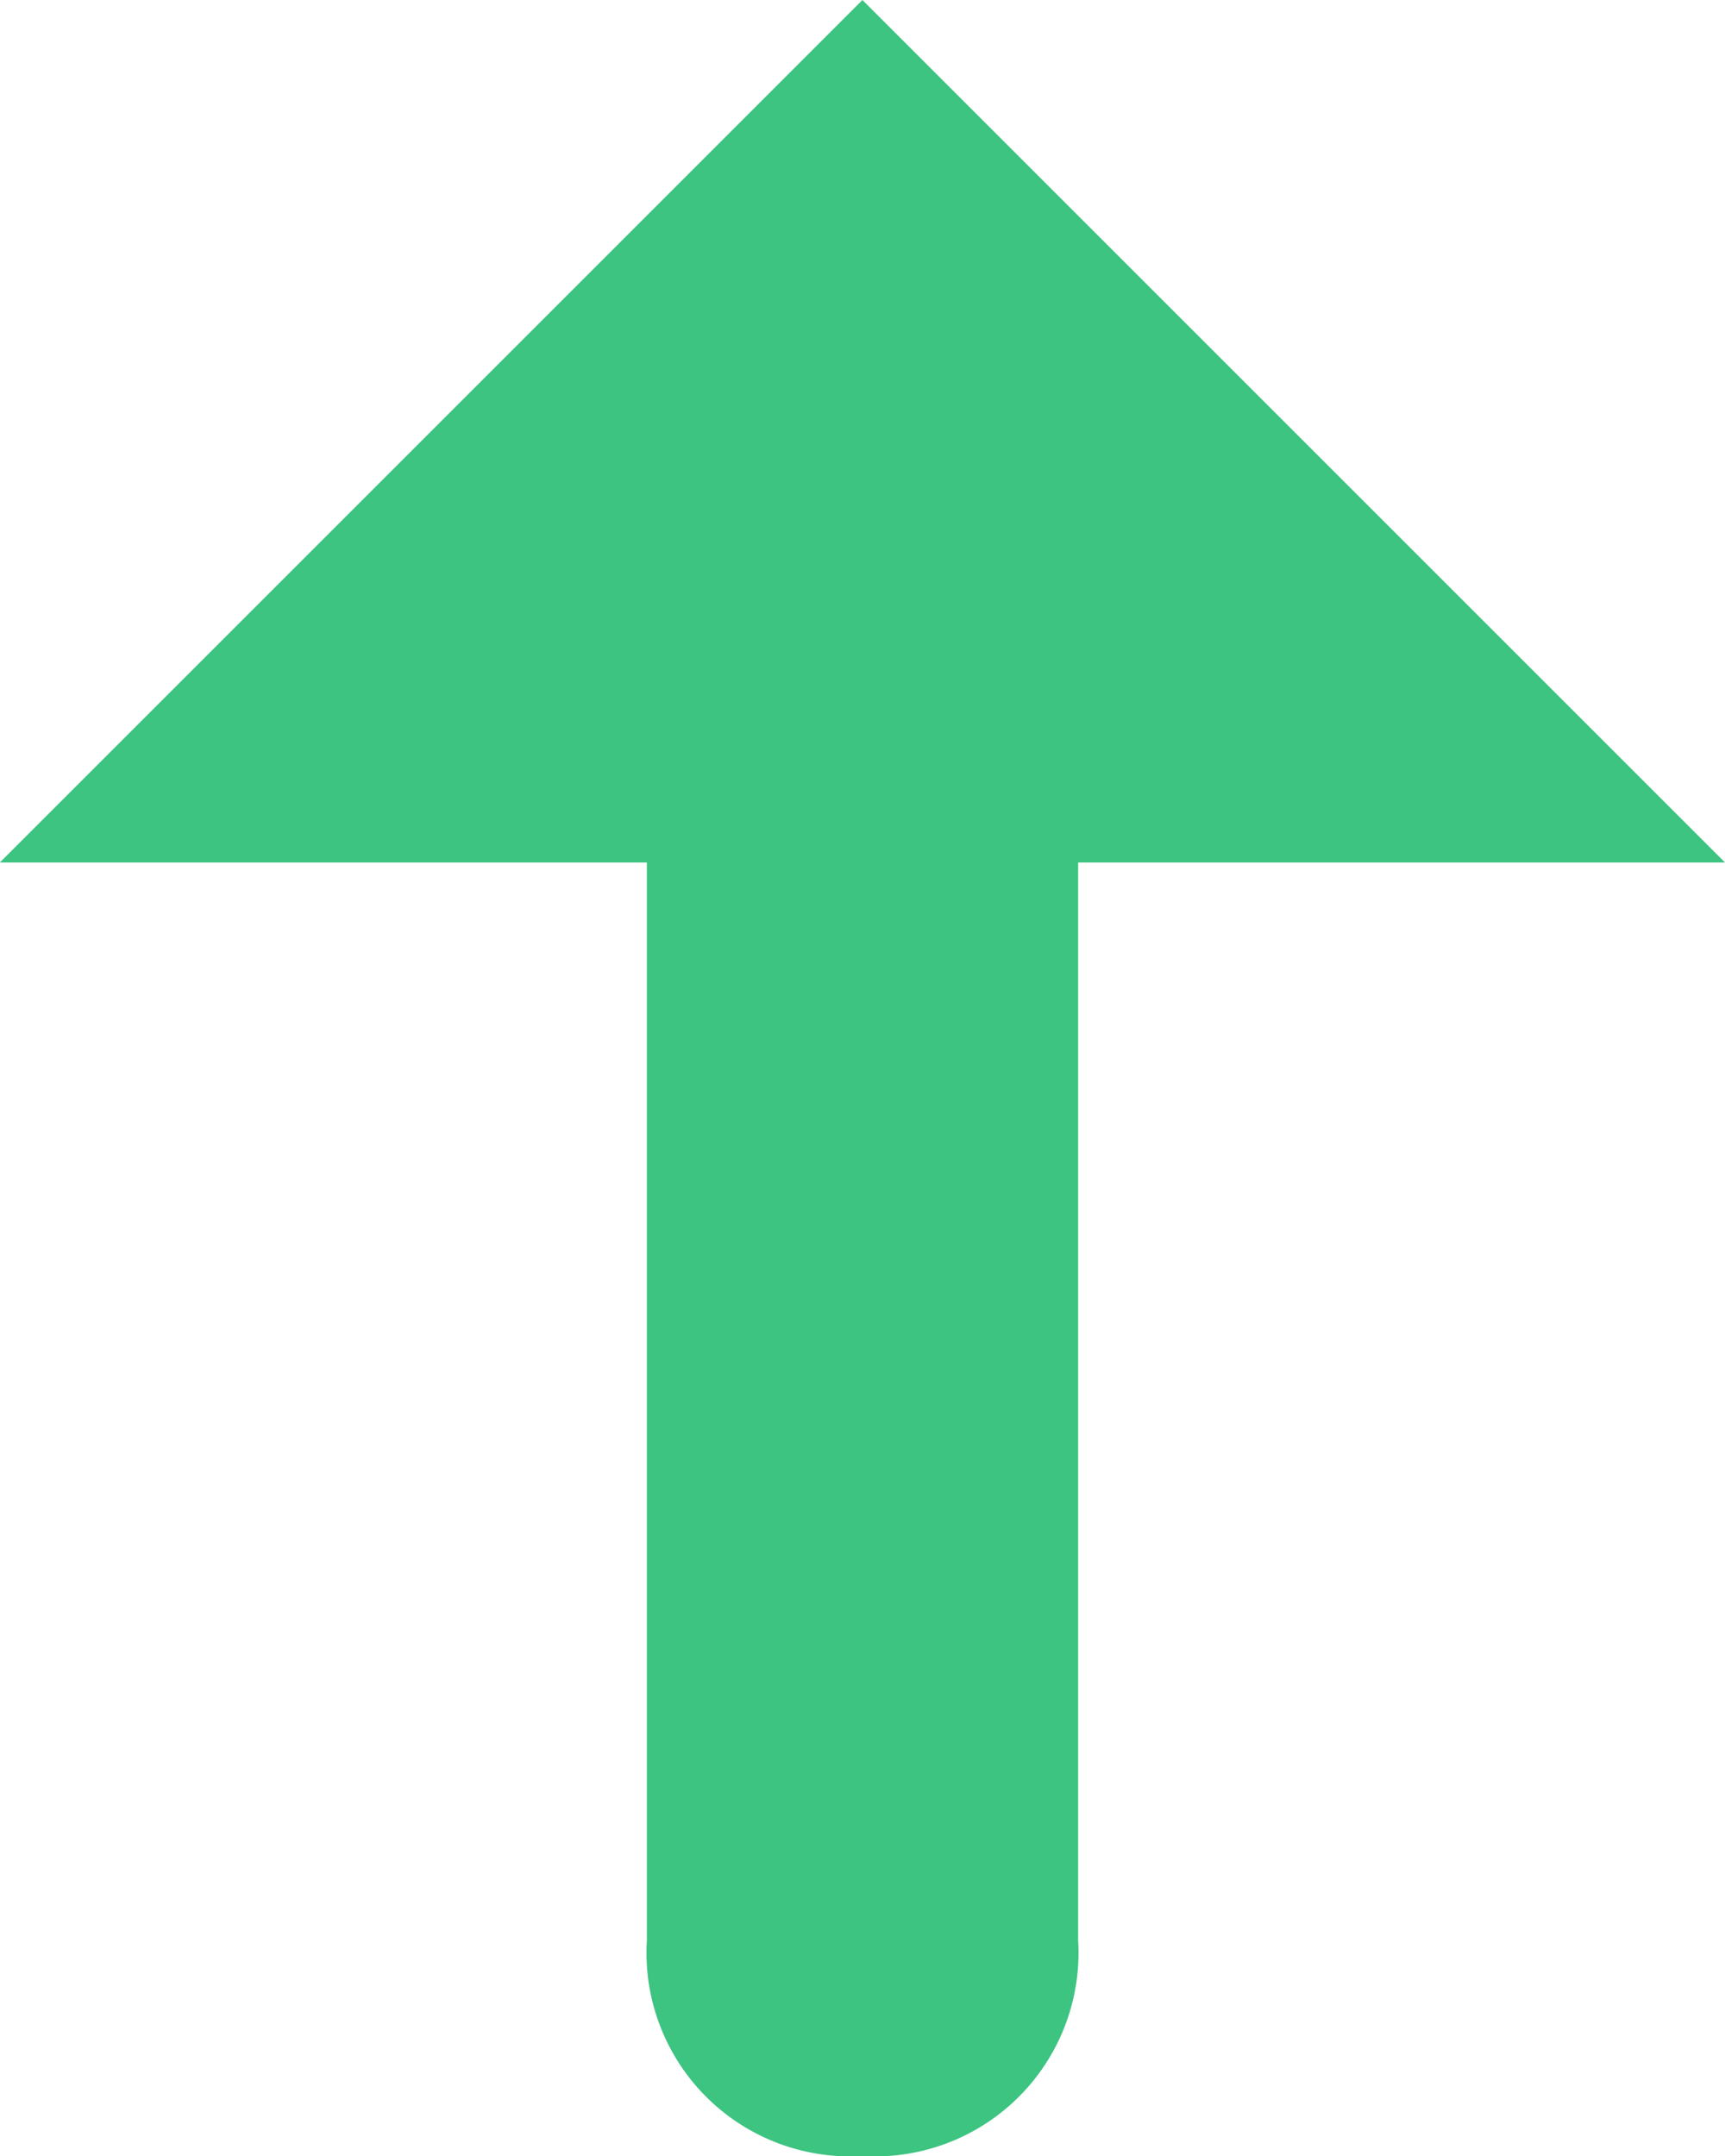 <svg xmlns="http://www.w3.org/2000/svg" width="10.307" height="12.884" viewBox="0 0 10.307 12.884">
    <path fill="#3cc480" d="M10.442 10.73V4.288A1.217 1.217 0 0 0 9.154 3a1.217 1.217 0 0 0-1.289 1.288v6.442H4l5.154 5.154 5.154-5.154z" transform="translate(14.307 15.884) rotate(180)"/>
</svg>
